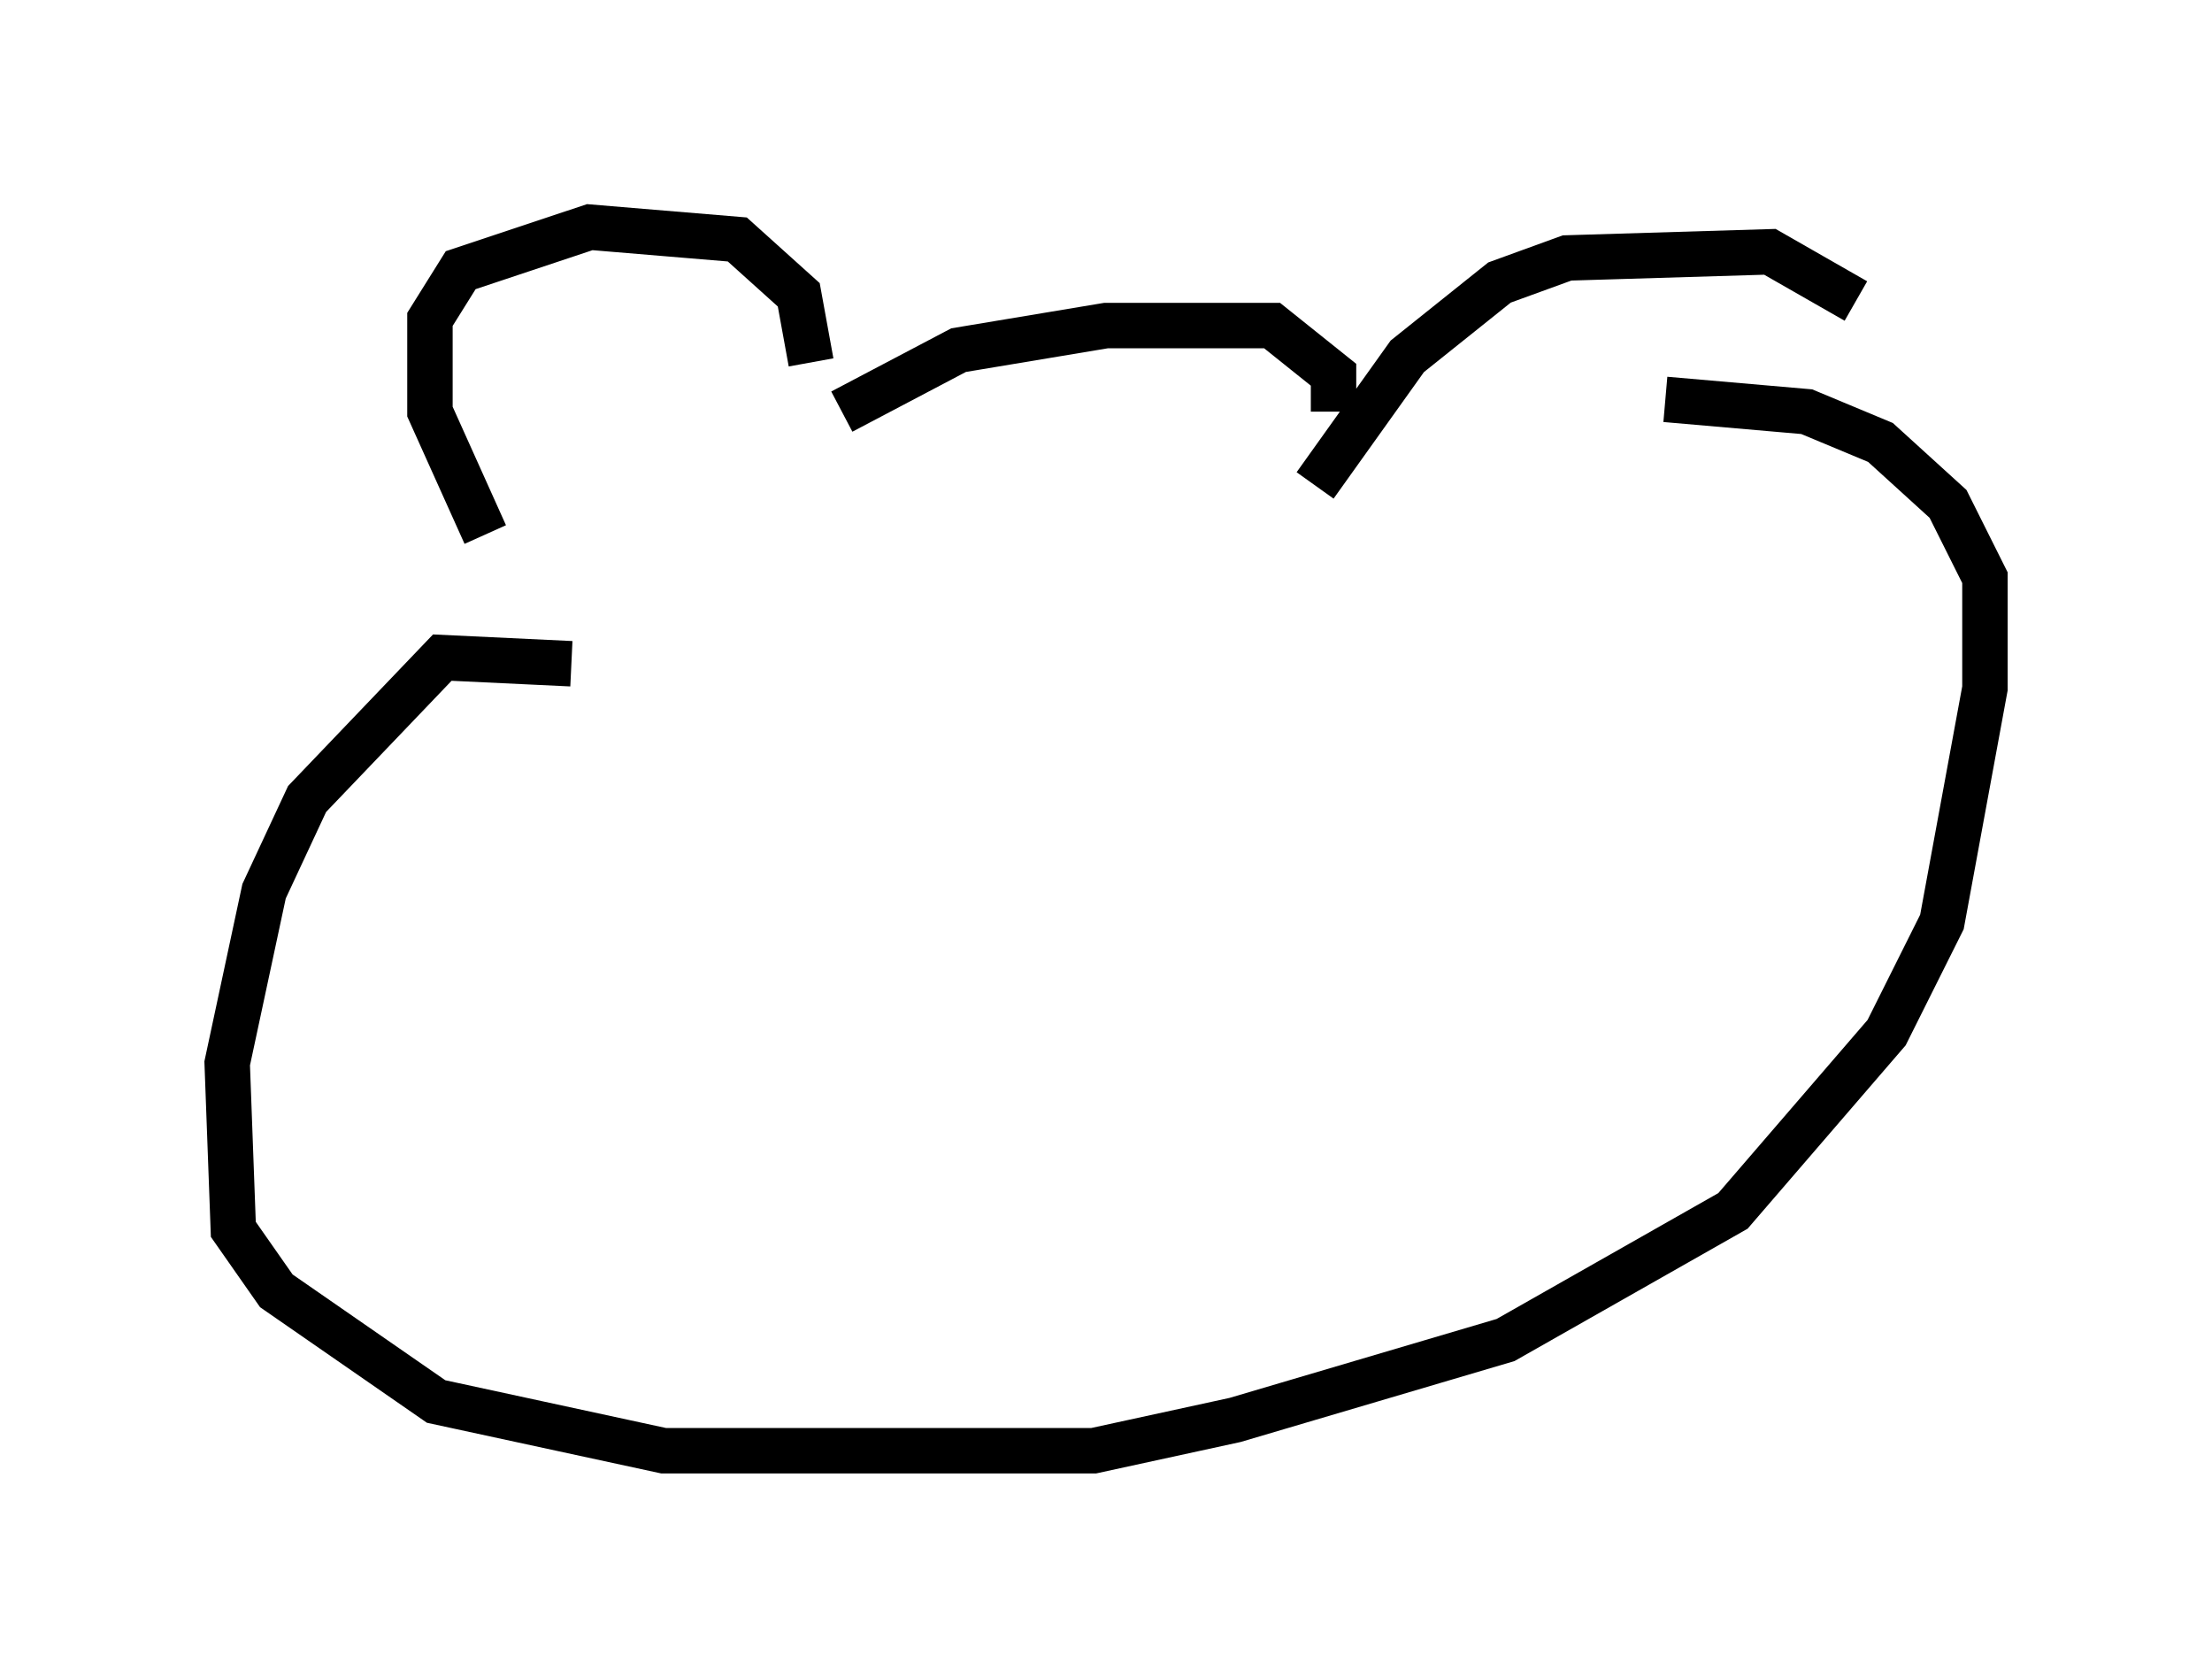 <?xml version="1.0" encoding="utf-8" ?>
<svg baseProfile="full" height="36.928" version="1.1" width="48.701" xmlns="http://www.w3.org/2000/svg" xmlns:ev="http://www.w3.org/2001/xml-events" xmlns:xlink="http://www.w3.org/1999/xlink"><defs /><rect fill="white" height="36.928" width="48.701" x="0" y="0" /><path d="M11.631, 12.578 m-0.947, -0.812 l-1.218, -2.706 0.0, -2.03 l0.677, -1.083 2.842, -0.947 l3.248, 0.271 1.353, 1.218 l0.271, 1.488 m0.677, 1.083 l2.571, -1.353 3.248, -0.541 l3.654, 0.0 1.353, 1.083 l0.0, 0.812 m-0.406, 1.624 l2.03, -2.842 2.03, -1.624 l1.488, -0.541 4.465, -0.135 l1.894, 1.083 m-28.281, 7.984 l-2.842, -0.135 -2.977, 3.112 l-0.947, 2.03 -0.812, 3.789 l0.135, 3.654 0.947, 1.353 l3.518, 2.436 5.007, 1.083 l9.472, 0.0 3.112, -0.677 l5.954, -1.759 5.007, -2.842 l3.383, -3.924 1.218, -2.436 l0.947, -5.142 0.0, -2.436 l-0.812, -1.624 -1.488, -1.353 l-1.624, -0.677 -3.112, -0.271 " fill="none" stroke="black" stroke-width="1" /></svg>
